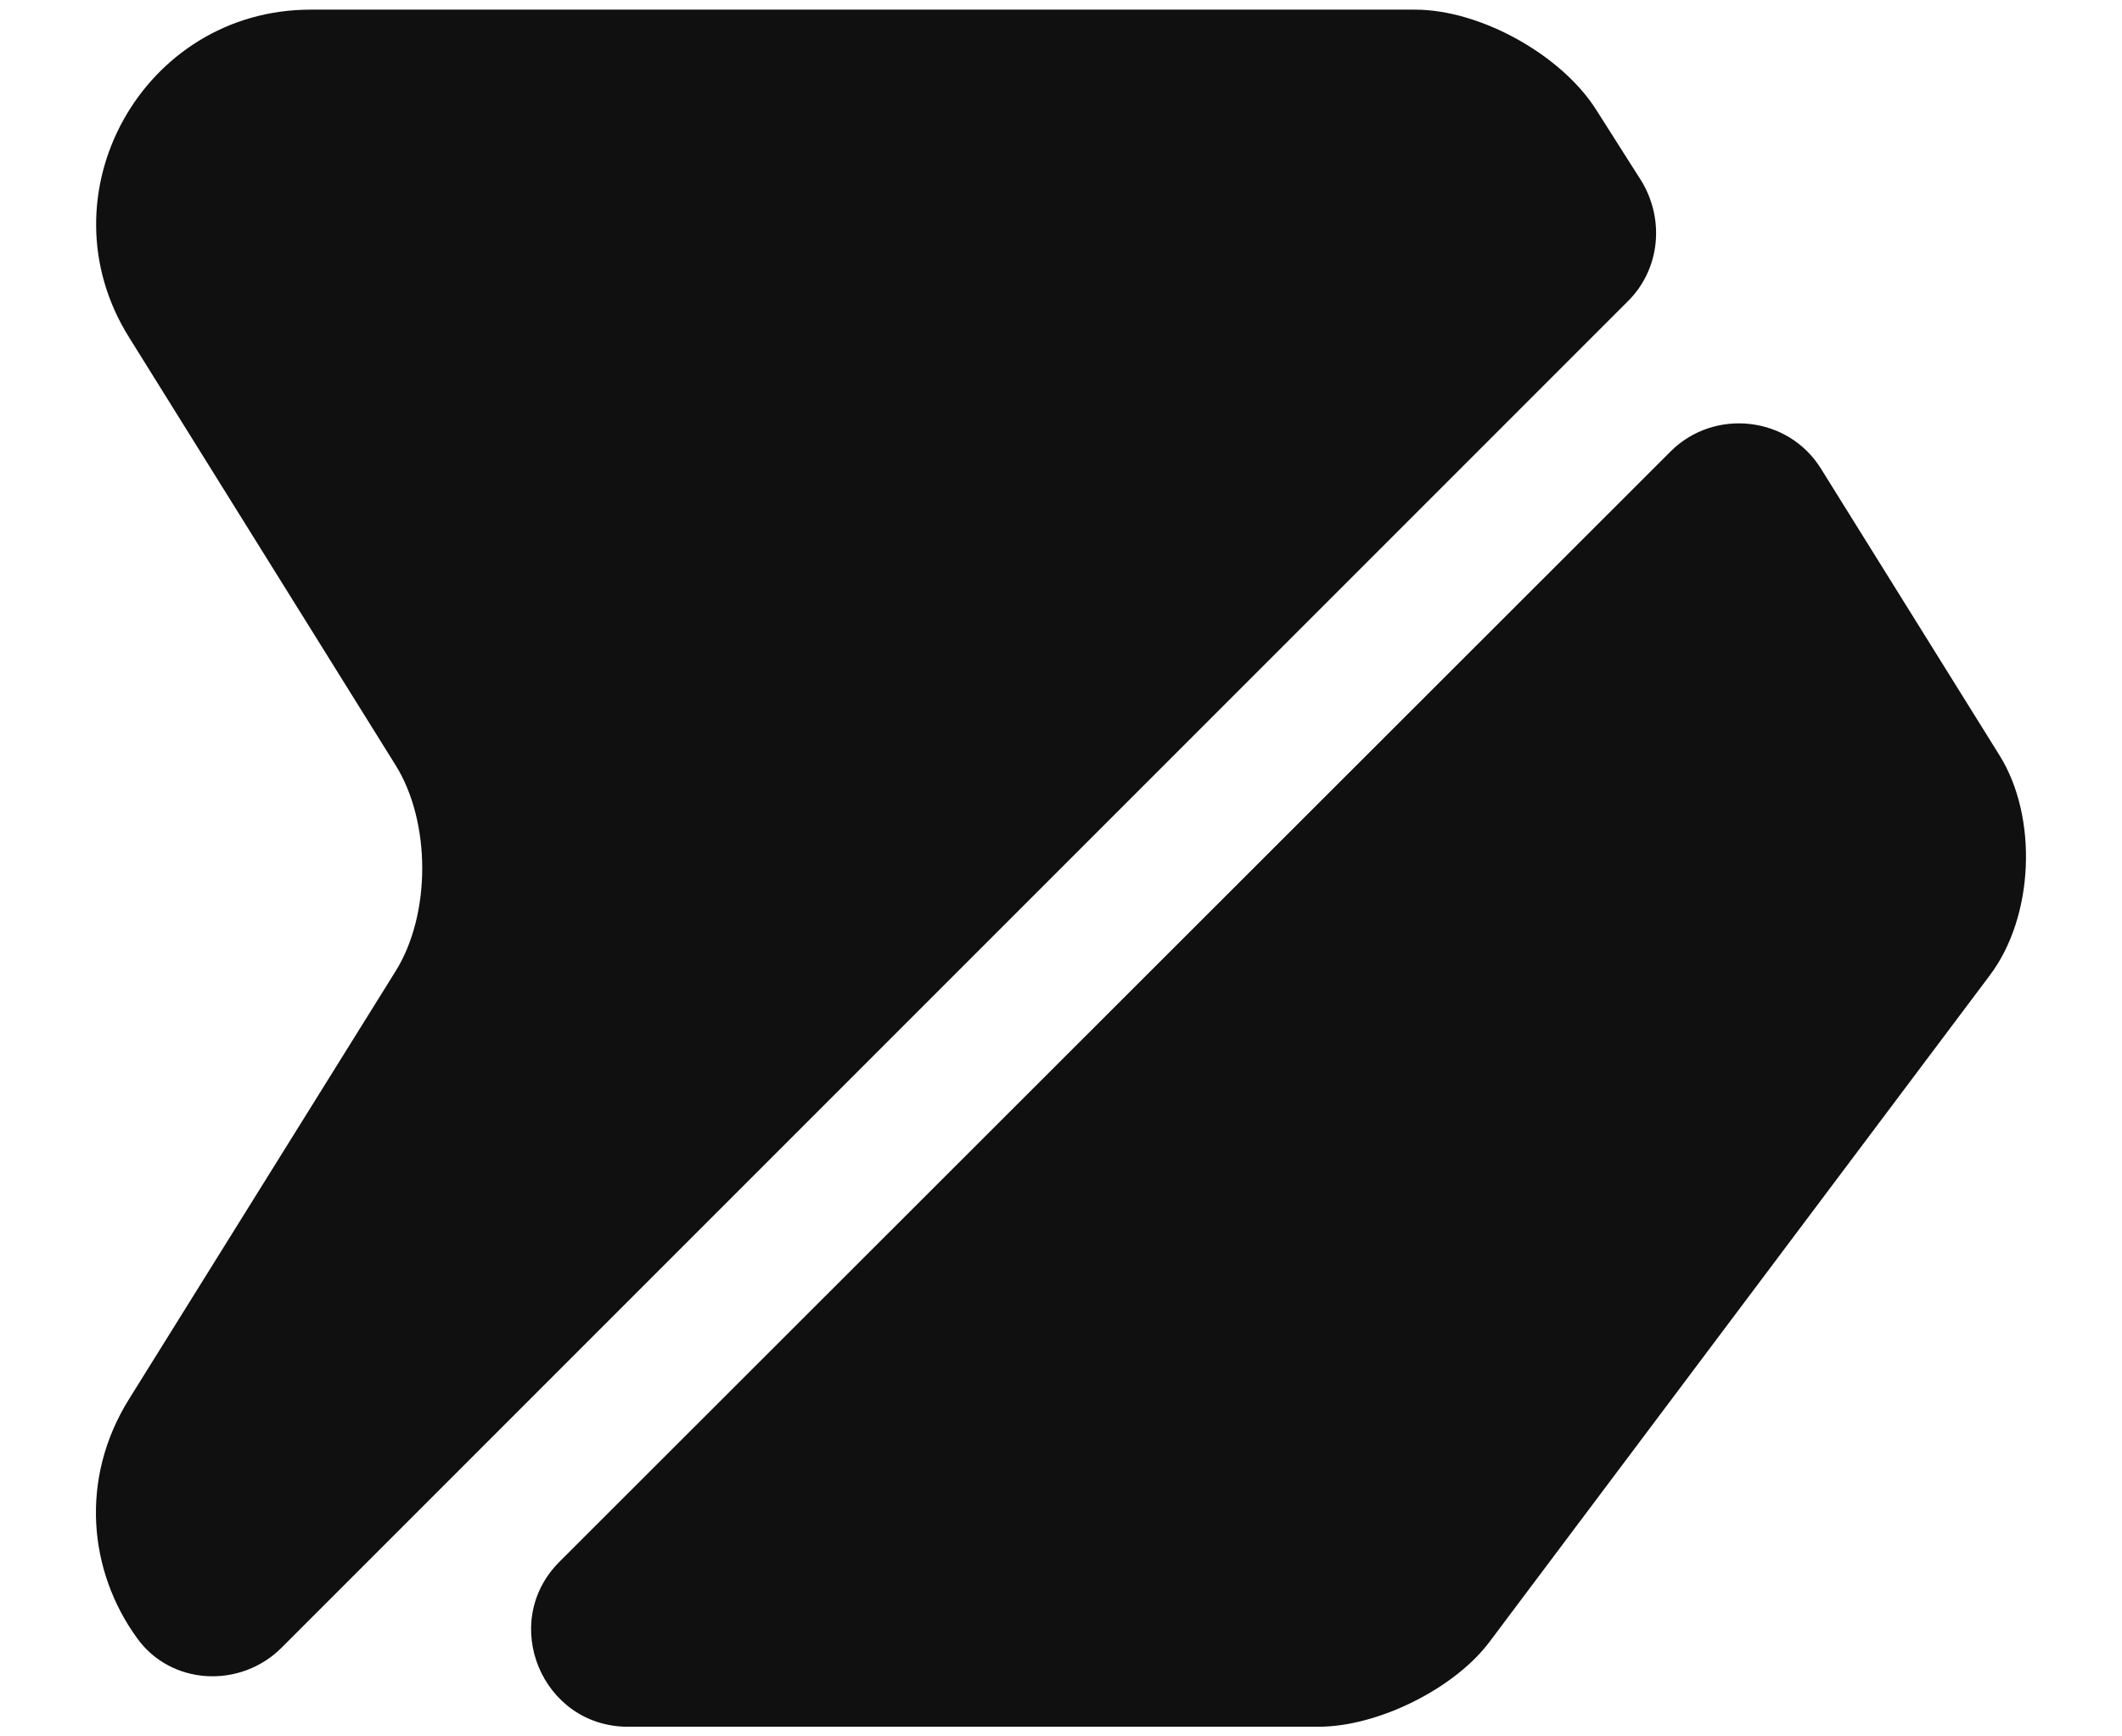 <svg width="22" height="18" viewBox="0 0 22 18" fill="none" xmlns="http://www.w3.org/2000/svg">
<path d="M16.88 3.12L2.92 17.08C2.49 17.51 1.77 17.47 1.42 16.98C0.92 16.29 0.82 15.33 1.34 14.5L4.1 10.07C4.47 9.48 4.47 8.52 4.1 7.93L1.34 3.5C0.41 2.02 1.48 0.1 3.22 0.1H14.67C15.35 0.1 16.19 0.57 16.55 1.14L17.02 1.88C17.26 2.28 17.21 2.79 16.88 3.12Z" fill="#101010"/>
<path d="M20.63 10.11L15.45 17.01C15.09 17.5 14.29 17.9 13.67 17.9H6.51C5.62 17.9 5.17 16.82 5.8 16.19L17.32 4.68C17.77 4.23 18.54 4.31 18.88 4.86L20.73 7.83C21.13 8.47 21.09 9.5 20.63 10.11Z" fill="#101010"/>
</svg>
